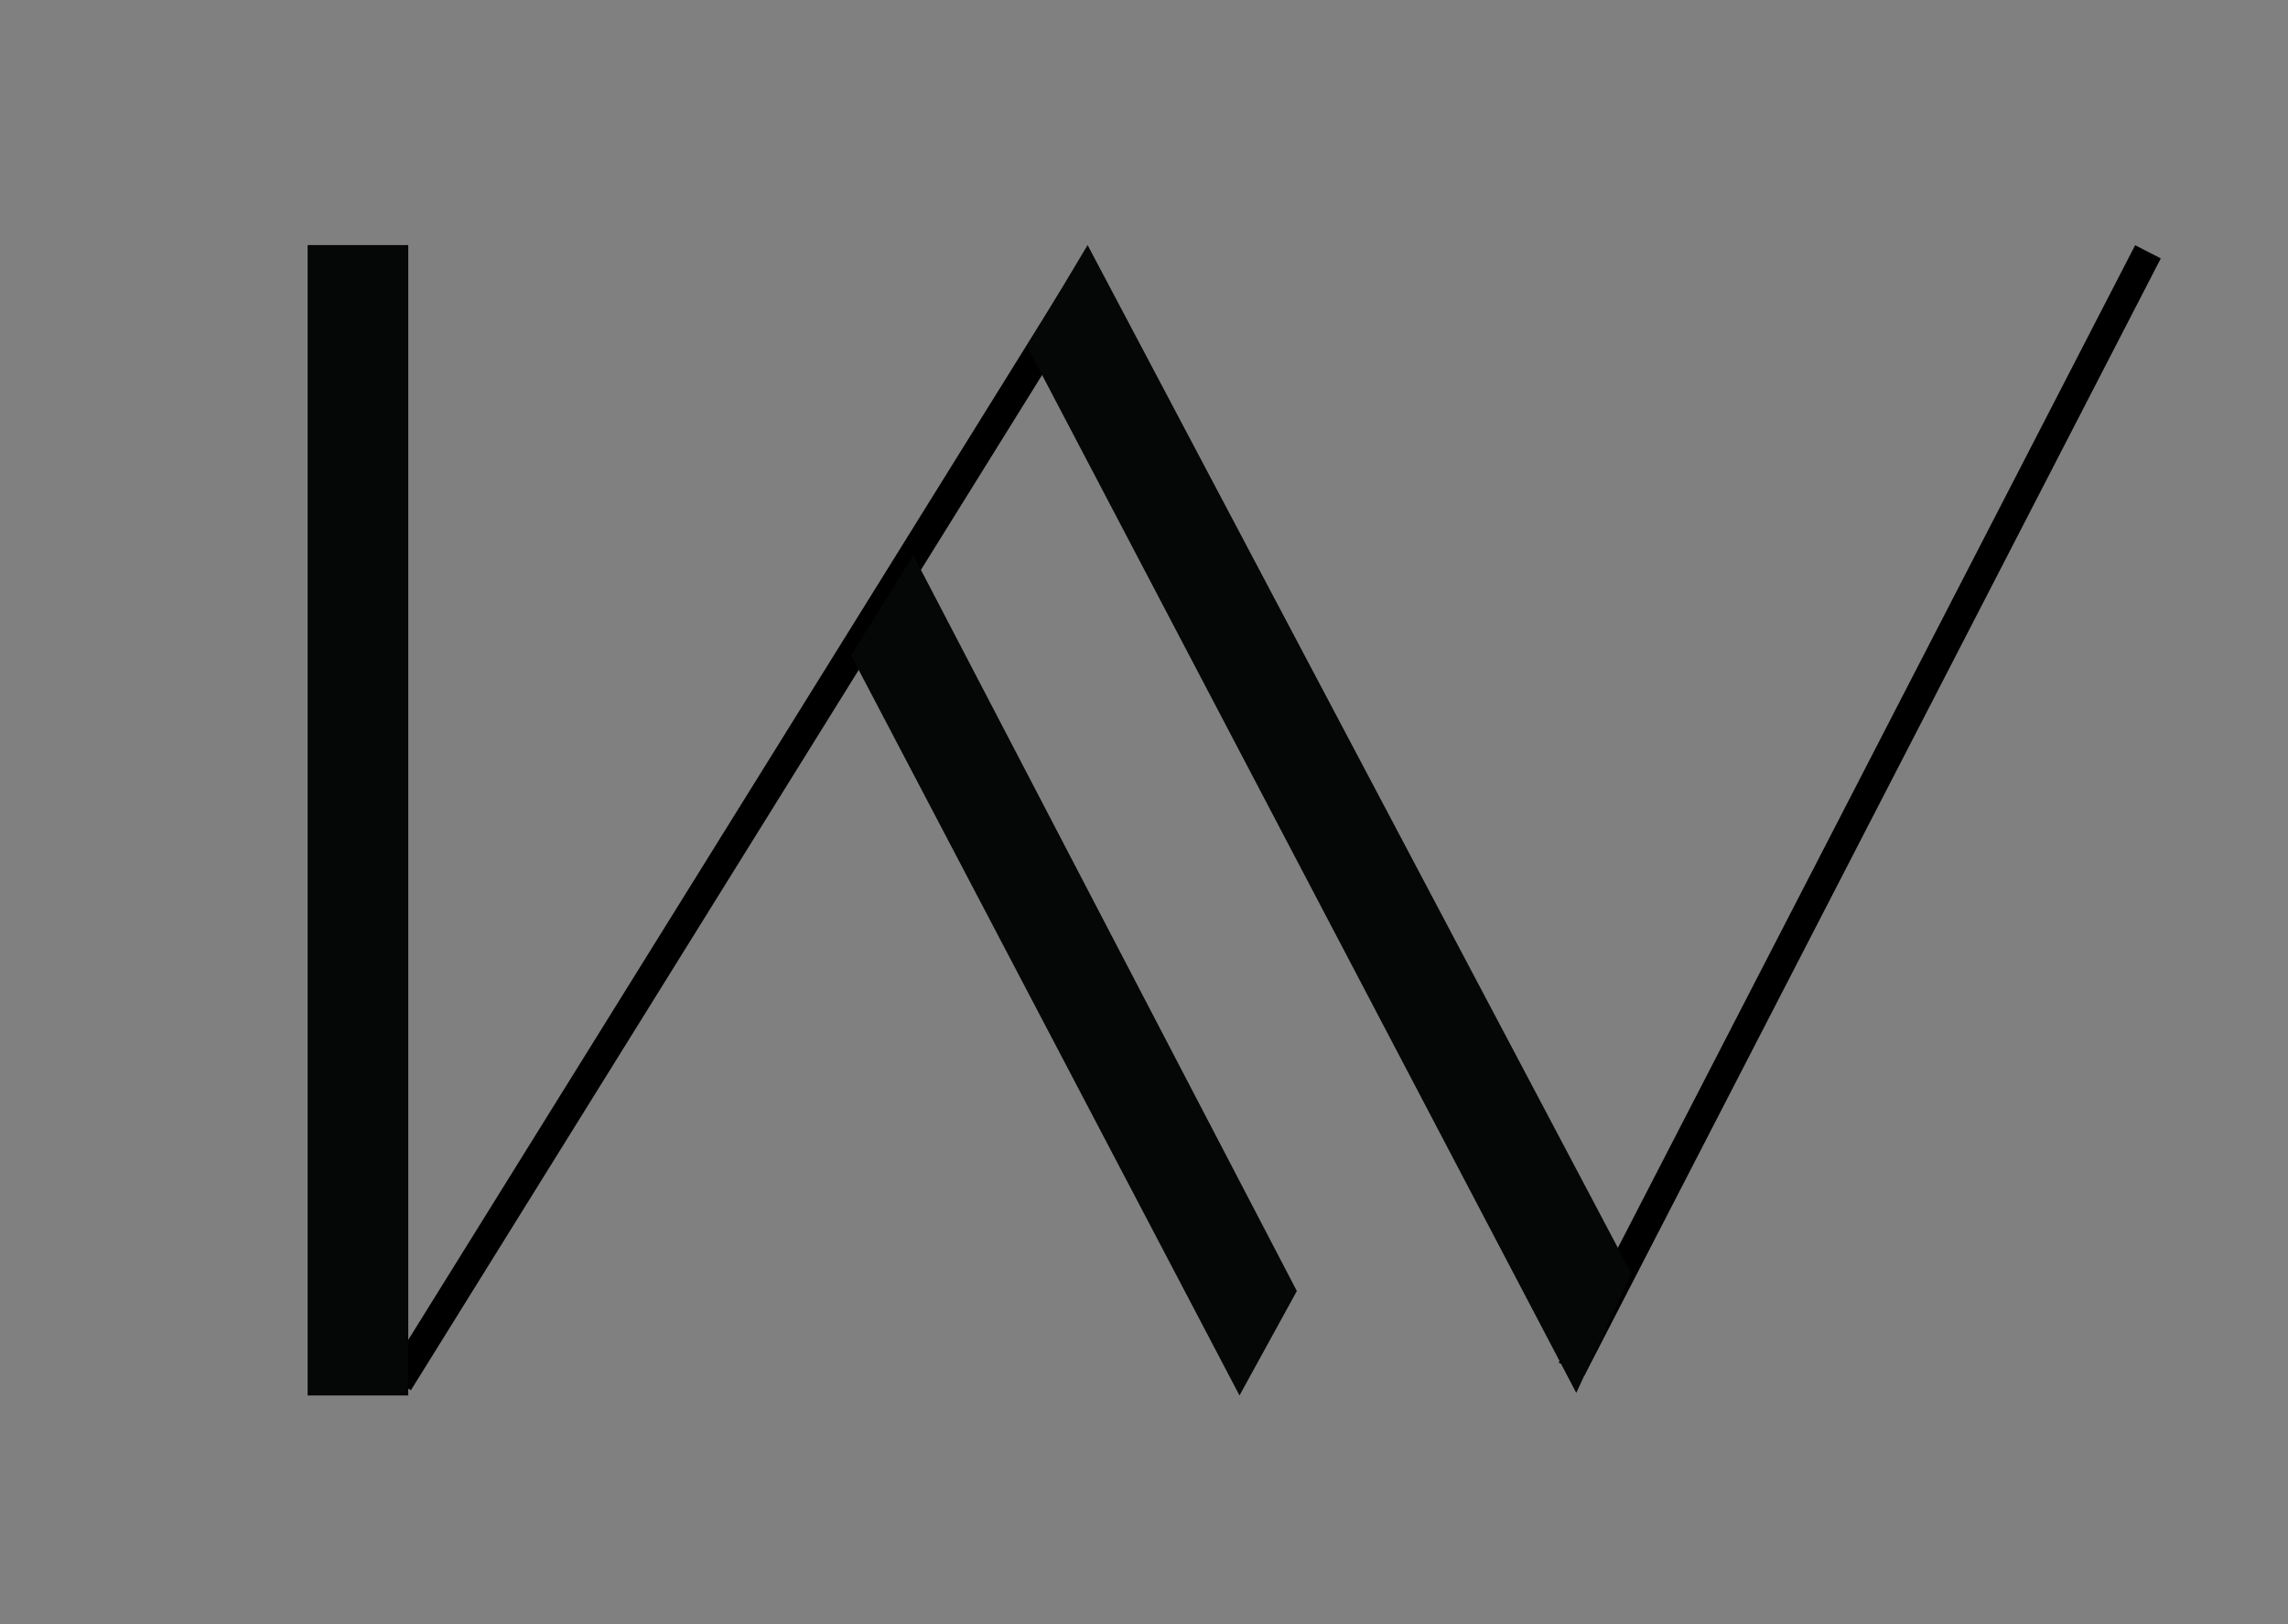 <?xml version="1.0" encoding="utf-8"?>
<!-- Generator: Adobe Illustrator 18.1.1, SVG Export Plug-In . SVG Version: 6.00 Build 0)  -->
<svg version="1.1" id="Layer_1" xmlns="http://www.w3.org/2000/svg" xmlns:xlink="http://www.w3.org/1999/xlink" x="0px" y="0px"
	 viewBox="0 0 714 507" enable-background="new 0 0 714 507" xml:space="preserve">
<rect x="0" y="0" width="714" height="507" fill="#808080" stroke="none"/>
<line fill="#FFFFFF" stroke="#000000" stroke-width="9" stroke-miterlimit="10" x1="124.4" y1="431.6" x2="335.1" y2="92.6"/>
<path fill="#FFFFFF" stroke="#000000" stroke-width="30" stroke-miterlimit="10" d="M566.6,438.6"/>
<path fill="#FFFFFF" stroke="#000000" stroke-width="30" stroke-miterlimit="10" d="M383.4,89.1"/>
<line fill="#FFFFFF" stroke="#000000" stroke-width="9" stroke-miterlimit="10" x1="490.4" y1="427.4" x2="670.3" y2="78.6"/>
<rect x="96" y="76.5" fill="#050606" width="31.4" height="359.1"/>
<polygon fill="#050606" points="404.7,403 386.8,435.6 265.6,204.6 285,173.3 "/>
<polygon fill="#050606" points="509.1,397.5 491.9,434.8 320.5,108.1 339.4,76.5 "/>
</svg>

